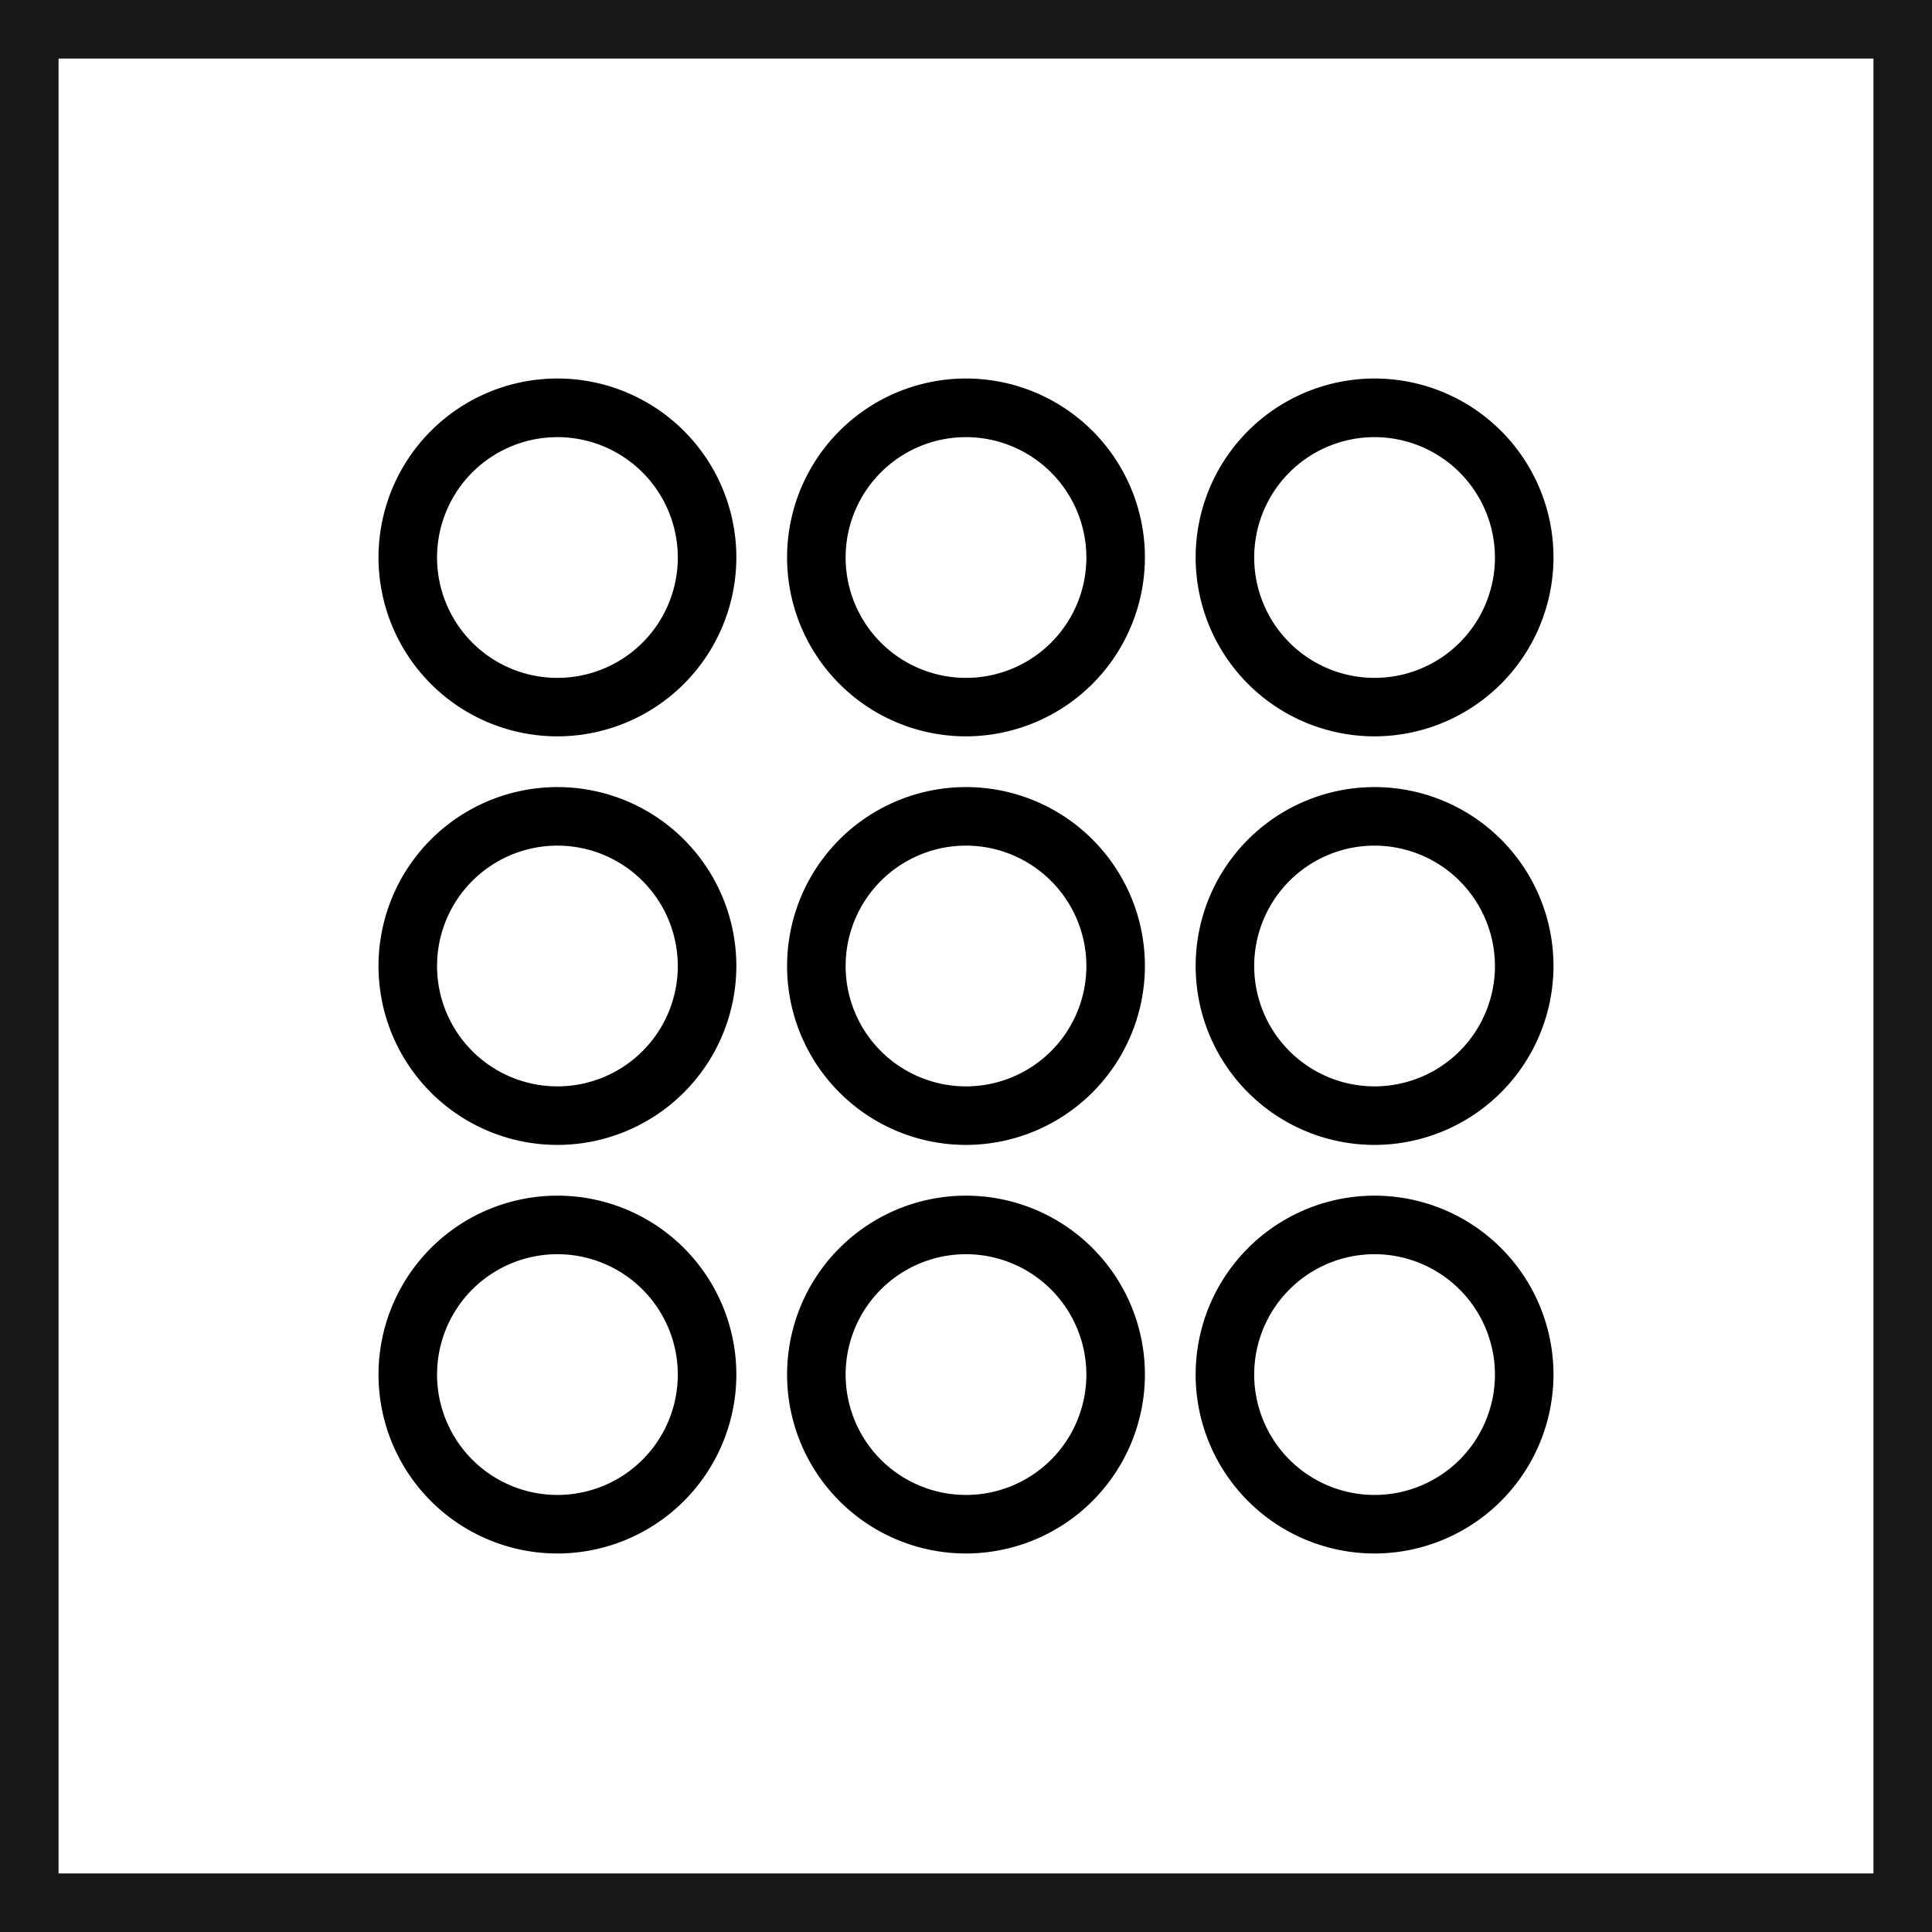 <svg xmlns="http://www.w3.org/2000/svg" viewBox="0 0 24.75 24.75"><defs><style>.cls-1{fill:none;stroke:#171717;stroke-miterlimit:10;stroke-width:0.75px;}</style></defs><title>Apps</title><g id="Ebene_2" data-name="Ebene 2"><g id="Ebene_1-2" data-name="Ebene 1"><path d="M12.375,14.667a2.292,2.292,0,1,1,2.292-2.292A2.295,2.295,0,0,1,12.375,14.667Zm0-3.834a1.542,1.542,0,1,0,1.542,1.542A1.544,1.544,0,0,0,12.375,10.833Z"/><path d="M7.141,9.433a2.292,2.292,0,1,1,2.292-2.292A2.294,2.294,0,0,1,7.141,9.433Zm0-3.833a1.542,1.542,0,1,0,1.542,1.542A1.543,1.543,0,0,0,7.141,5.6Z"/><path d="M12.375,9.433a2.292,2.292,0,1,1,2.292-2.292A2.295,2.295,0,0,1,12.375,9.433Zm0-3.833a1.542,1.542,0,1,0,1.542,1.542A1.544,1.544,0,0,0,12.375,5.6Z"/><path d="M17.609,9.433a2.292,2.292,0,1,1,2.292-2.292A2.295,2.295,0,0,1,17.609,9.433Zm0-3.833a1.542,1.542,0,1,0,1.542,1.542A1.544,1.544,0,0,0,17.609,5.6Z"/><path d="M7.141,14.667a2.292,2.292,0,1,1,2.292-2.292A2.294,2.294,0,0,1,7.141,14.667Zm0-3.834a1.542,1.542,0,1,0,1.542,1.542A1.543,1.543,0,0,0,7.141,10.833Z"/><path d="M17.609,14.667a2.292,2.292,0,1,1,2.292-2.292A2.295,2.295,0,0,1,17.609,14.667Zm0-3.834a1.542,1.542,0,1,0,1.542,1.542A1.544,1.544,0,0,0,17.609,10.833Z"/><path d="M7.141,19.901a2.292,2.292,0,1,1,2.292-2.292A2.294,2.294,0,0,1,7.141,19.901Zm0-3.834a1.542,1.542,0,1,0,1.542,1.542A1.543,1.543,0,0,0,7.141,16.067Z"/><path d="M12.375,19.901a2.292,2.292,0,1,1,2.292-2.292A2.295,2.295,0,0,1,12.375,19.901Zm0-3.834a1.542,1.542,0,1,0,1.542,1.542A1.544,1.544,0,0,0,12.375,16.067Z"/><path d="M17.609,19.901a2.292,2.292,0,1,1,2.292-2.292A2.295,2.295,0,0,1,17.609,19.901Zm0-3.834a1.542,1.542,0,1,0,1.542,1.542A1.544,1.544,0,0,0,17.609,16.067Z"/><rect class="cls-1" x="0.375" y="0.375" width="24" height="24"/></g></g></svg>
